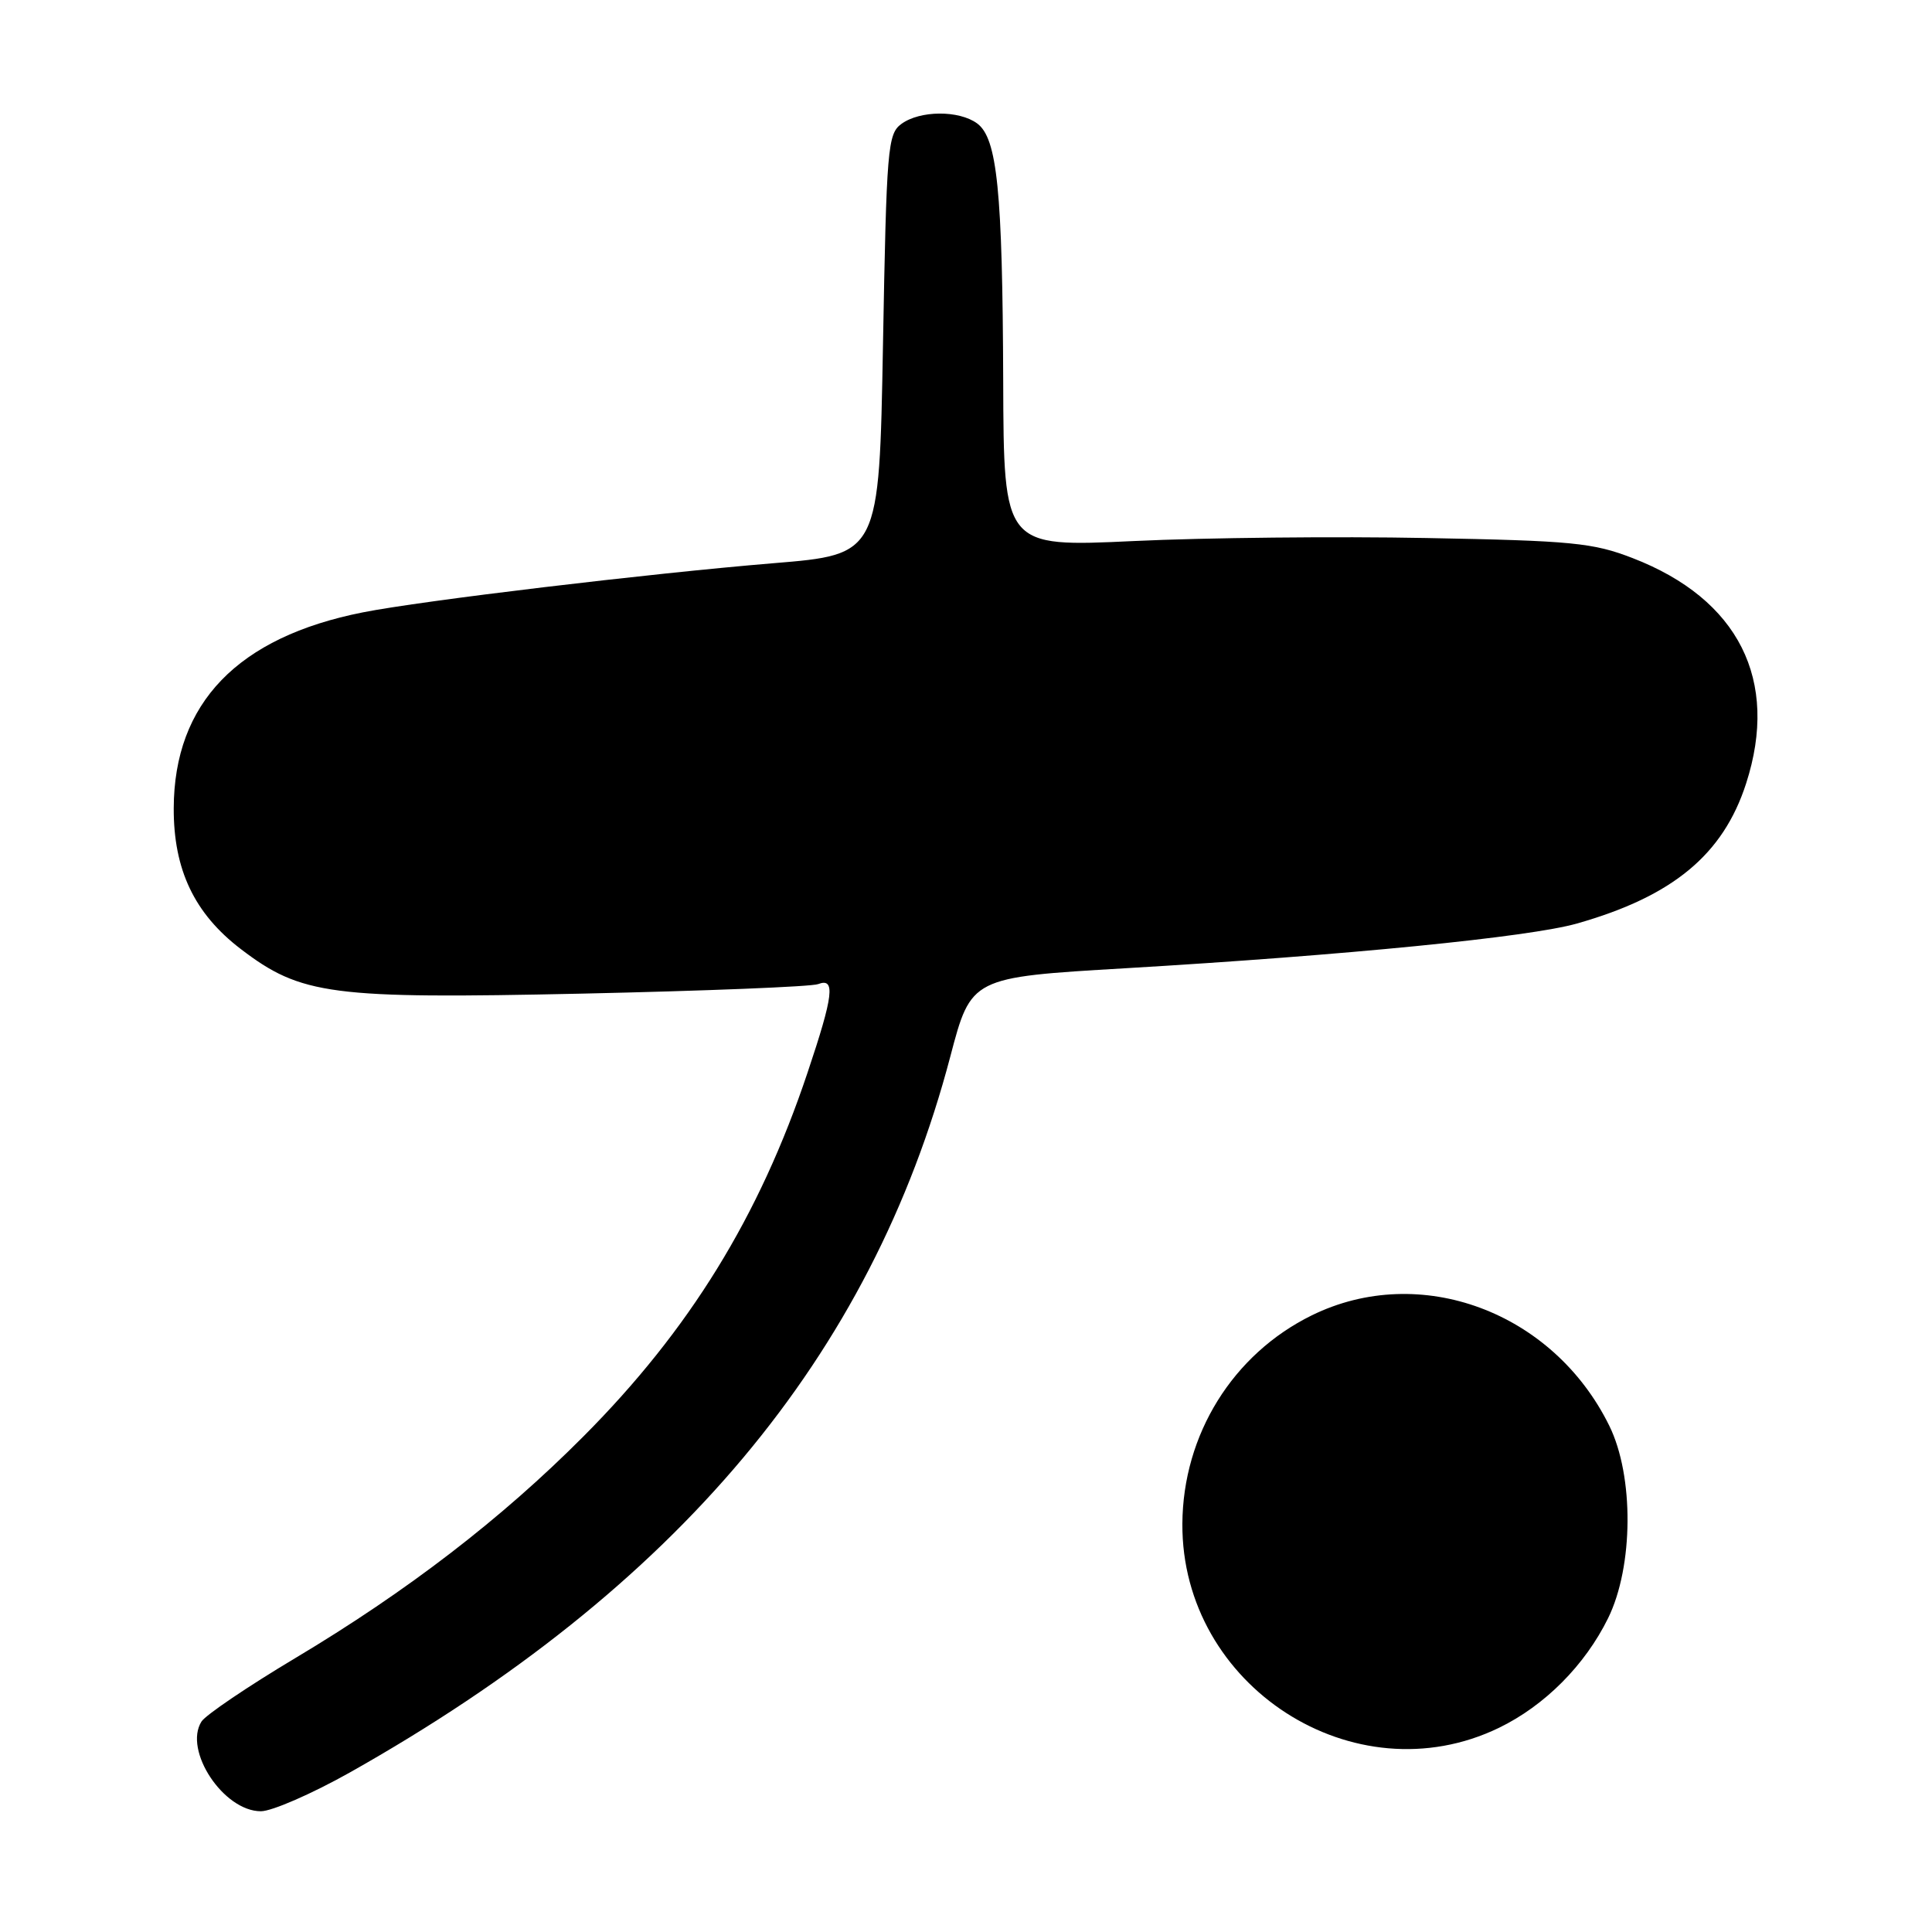 <?xml version="1.0" encoding="UTF-8" standalone="no"?>
<!DOCTYPE svg PUBLIC "-//W3C//DTD SVG 1.1//EN" "http://www.w3.org/Graphics/SVG/1.1/DTD/svg11.dtd" >
<svg xmlns="http://www.w3.org/2000/svg" xmlns:xlink="http://www.w3.org/1999/xlink" version="1.1" viewBox="0 0 256 256">
 <g >
 <path fill="currentColor"
d=" M 46.36 234.86 C 89.68 210.46 115.46 179.73 125.92 140.00 C 128.68 129.50 128.68 129.50 149.09 128.30 C 178.29 126.58 202.64 124.17 208.96 122.37 C 221.65 118.77 228.33 113.24 231.37 103.81 C 235.79 90.13 230.38 79.38 216.33 73.95 C 211.09 71.92 208.34 71.65 189.00 71.29 C 177.18 71.06 159.74 71.24 150.25 71.69 C 133.00 72.50 133.00 72.50 132.93 50.50 C 132.84 25.24 132.14 18.31 129.47 16.35 C 127.06 14.59 121.90 14.62 119.44 16.42 C 117.62 17.75 117.47 19.59 117.00 45.66 C 116.50 73.48 116.50 73.48 102.47 74.63 C 86.10 75.98 55.88 79.59 48.09 81.14 C 31.50 84.42 23.07 93.15 23.02 107.09 C 22.99 115.24 25.76 121.05 31.89 125.74 C 39.91 131.87 43.82 132.38 77.15 131.66 C 93.46 131.30 107.53 130.74 108.40 130.40 C 110.73 129.51 110.45 131.87 107.00 142.14 C 100.62 161.20 91.35 176.24 77.28 190.36 C 66.43 201.26 53.94 210.86 39.07 219.74 C 32.81 223.48 27.25 227.25 26.70 228.11 C 24.28 231.94 29.62 240.00 34.57 240.00 C 36.03 240.00 41.34 237.68 46.36 234.86 Z  M 198.61 228.95 C 204.68 226.01 210.01 220.66 213.08 214.42 C 216.45 207.57 216.53 195.58 213.23 188.90 C 205.78 173.78 188.16 167.25 173.82 174.29 C 163.36 179.43 156.74 190.08 156.67 201.91 C 156.55 223.43 179.47 238.21 198.61 228.95 Z "/>
</g>
</svg>